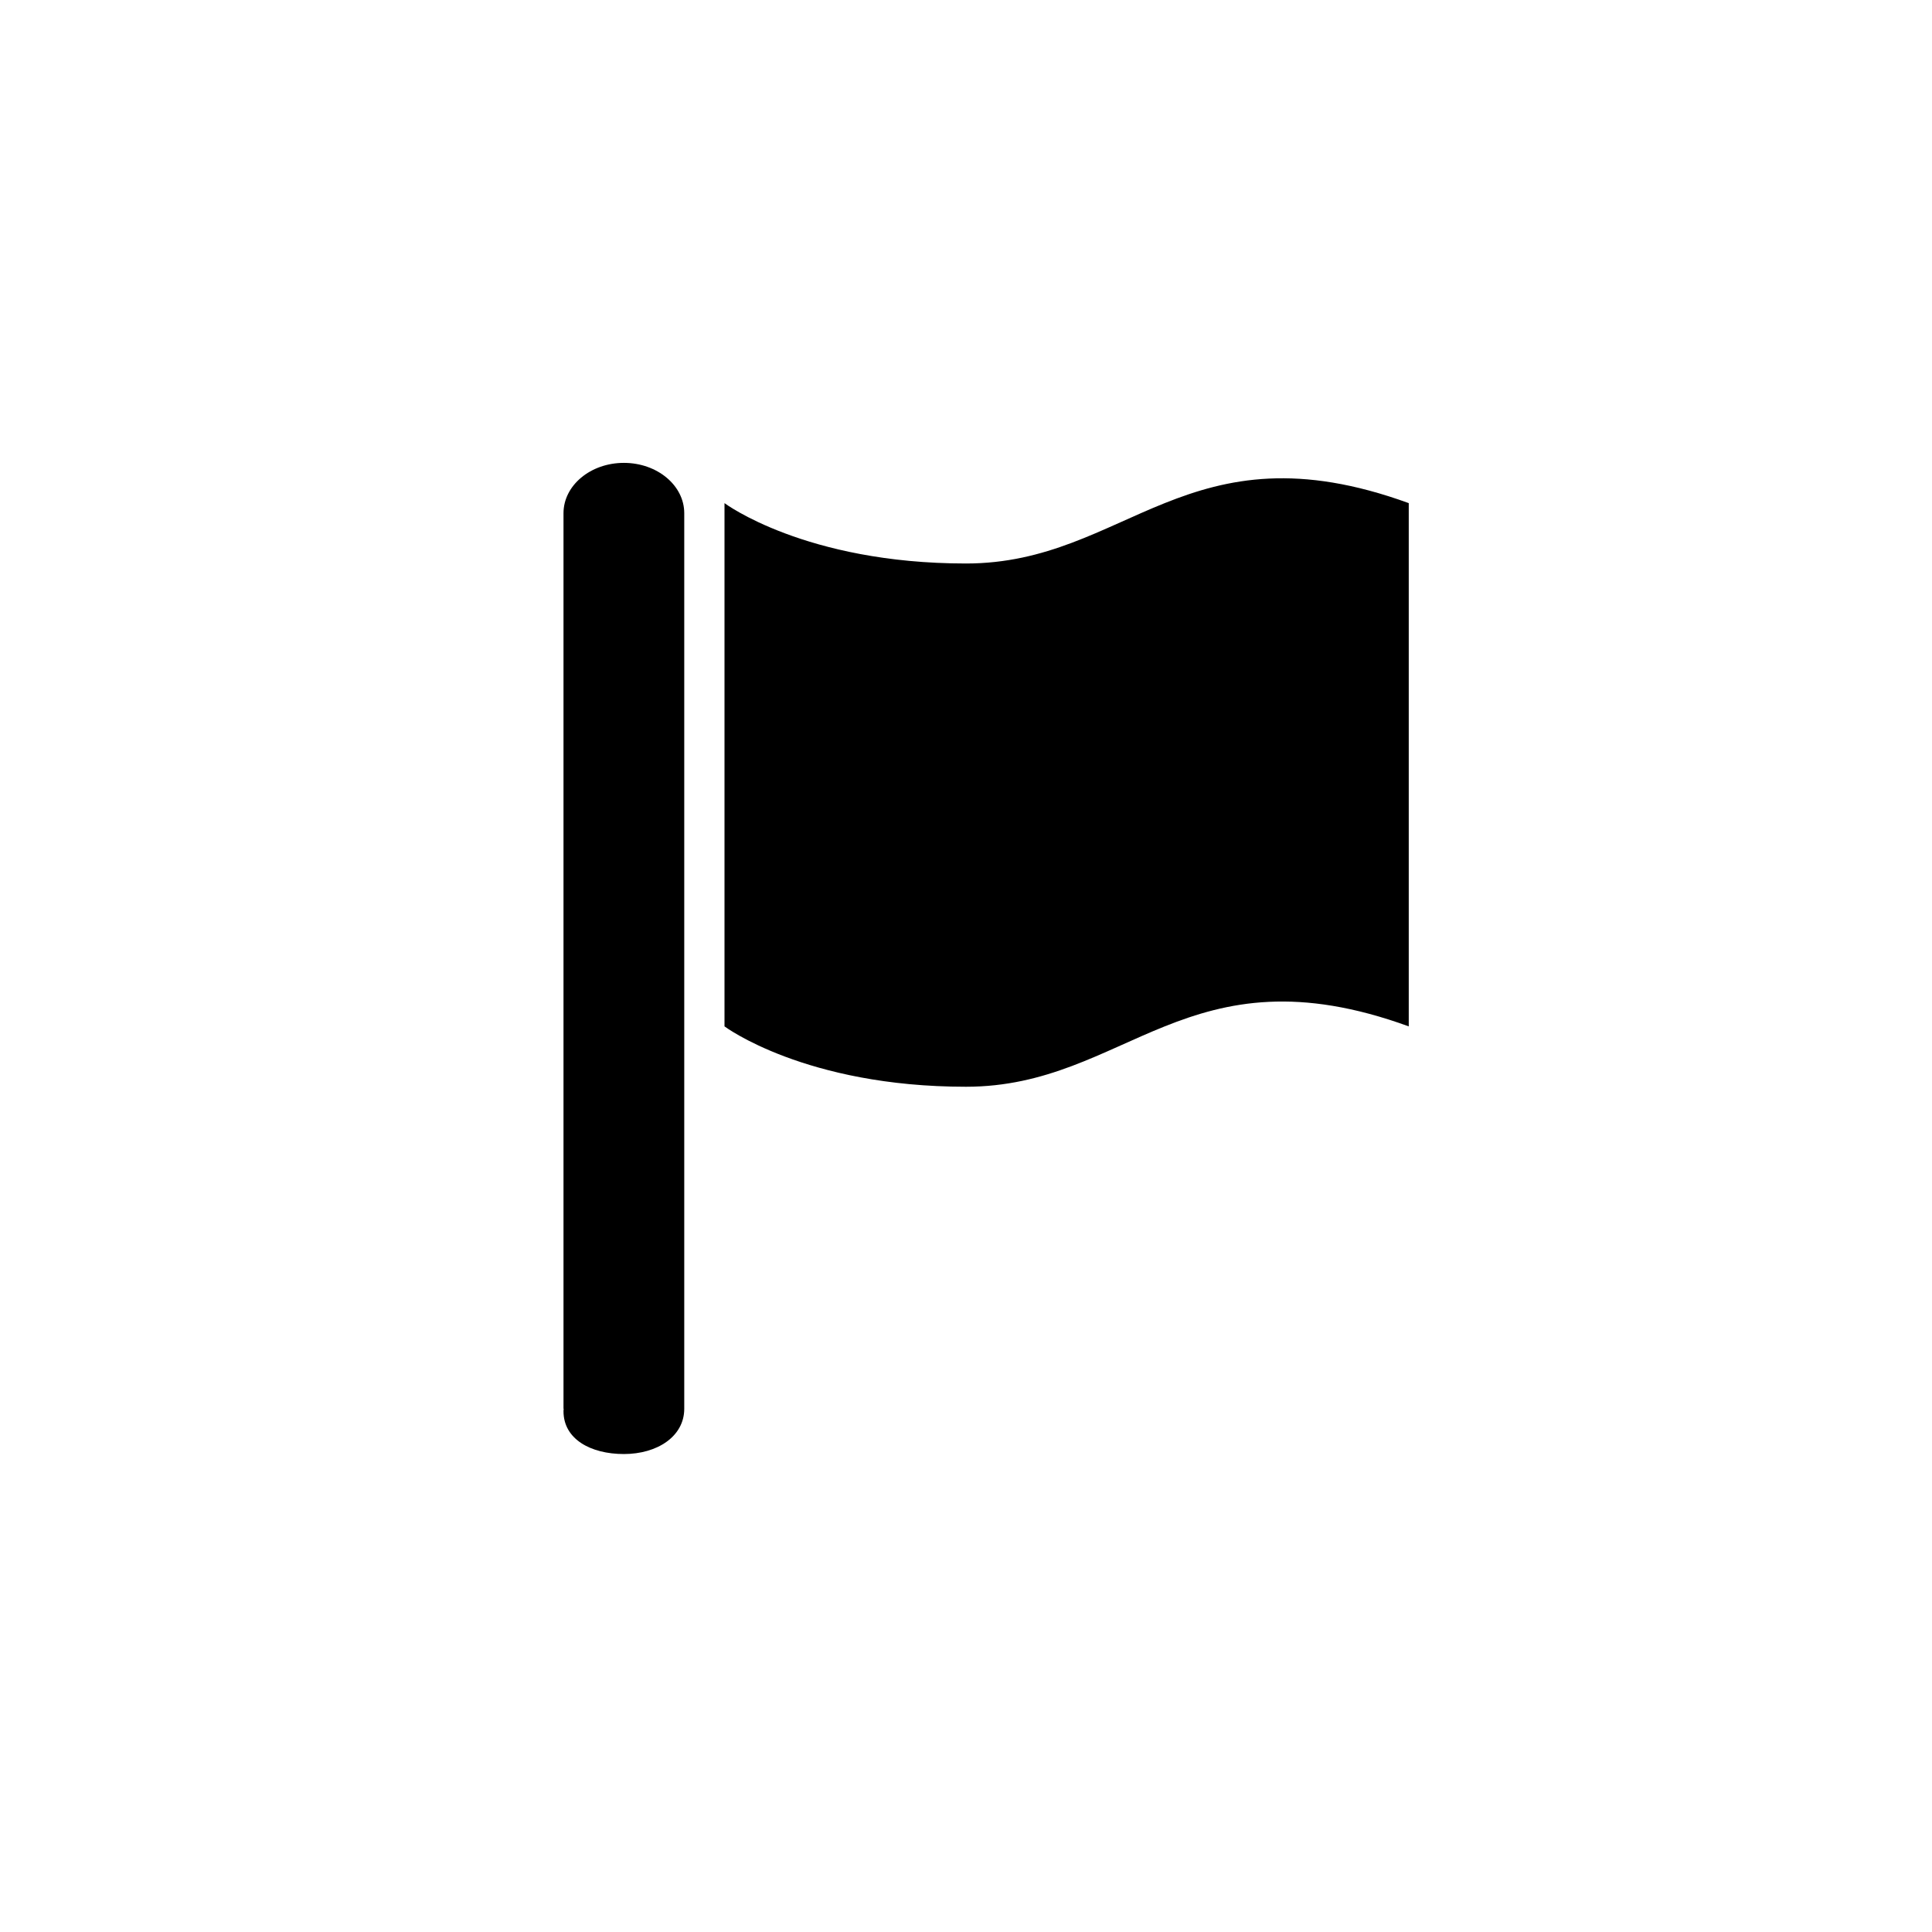 <?xml version="1.0" encoding="utf-8"?>
<!-- Generator: Adobe Illustrator 16.0.3, SVG Export Plug-In . SVG Version: 6.00 Build 0)  -->
<!DOCTYPE svg PUBLIC "-//W3C//DTD SVG 1.1//EN" "http://www.w3.org/Graphics/SVG/1.1/DTD/svg11.dtd">
<svg version="1.1" id="Ebene_1" xmlns="http://www.w3.org/2000/svg" xmlns:xlink="http://www.w3.org/1999/xlink" x="0px" y="0px"
	 width="48px" height="48px" viewBox="0 0 48 48" enable-background="new 0 0 48 48" xml:space="preserve">
<g id="glyphicons">
	<g id="flag_1_">
		<path d="M17,12.75C17,12.836,17,35,17,35h-0.03c0.02,0,0.03-0.086,0.03,0c0,0.689-0.672,1.125-1.5,1.125S14,35.753,14,35.063
			C14,34.977,14.011,35,14.03,35H14c0,0,0-22.164,0-22.25c0-0.69,0.672-1.25,1.5-1.25S17,12.06,17,12.75z M24,14c-4,0-6-1.5-6-1.5
			v13c0,0,2,1.5,6,1.5s5.5-3.5,11-1.5c0-0.881,0-12.068,0-13C29.5,10.5,28,14,24,14z"/>
	</g>
</g>
<g id="Layer_2">
</g>
</svg>
